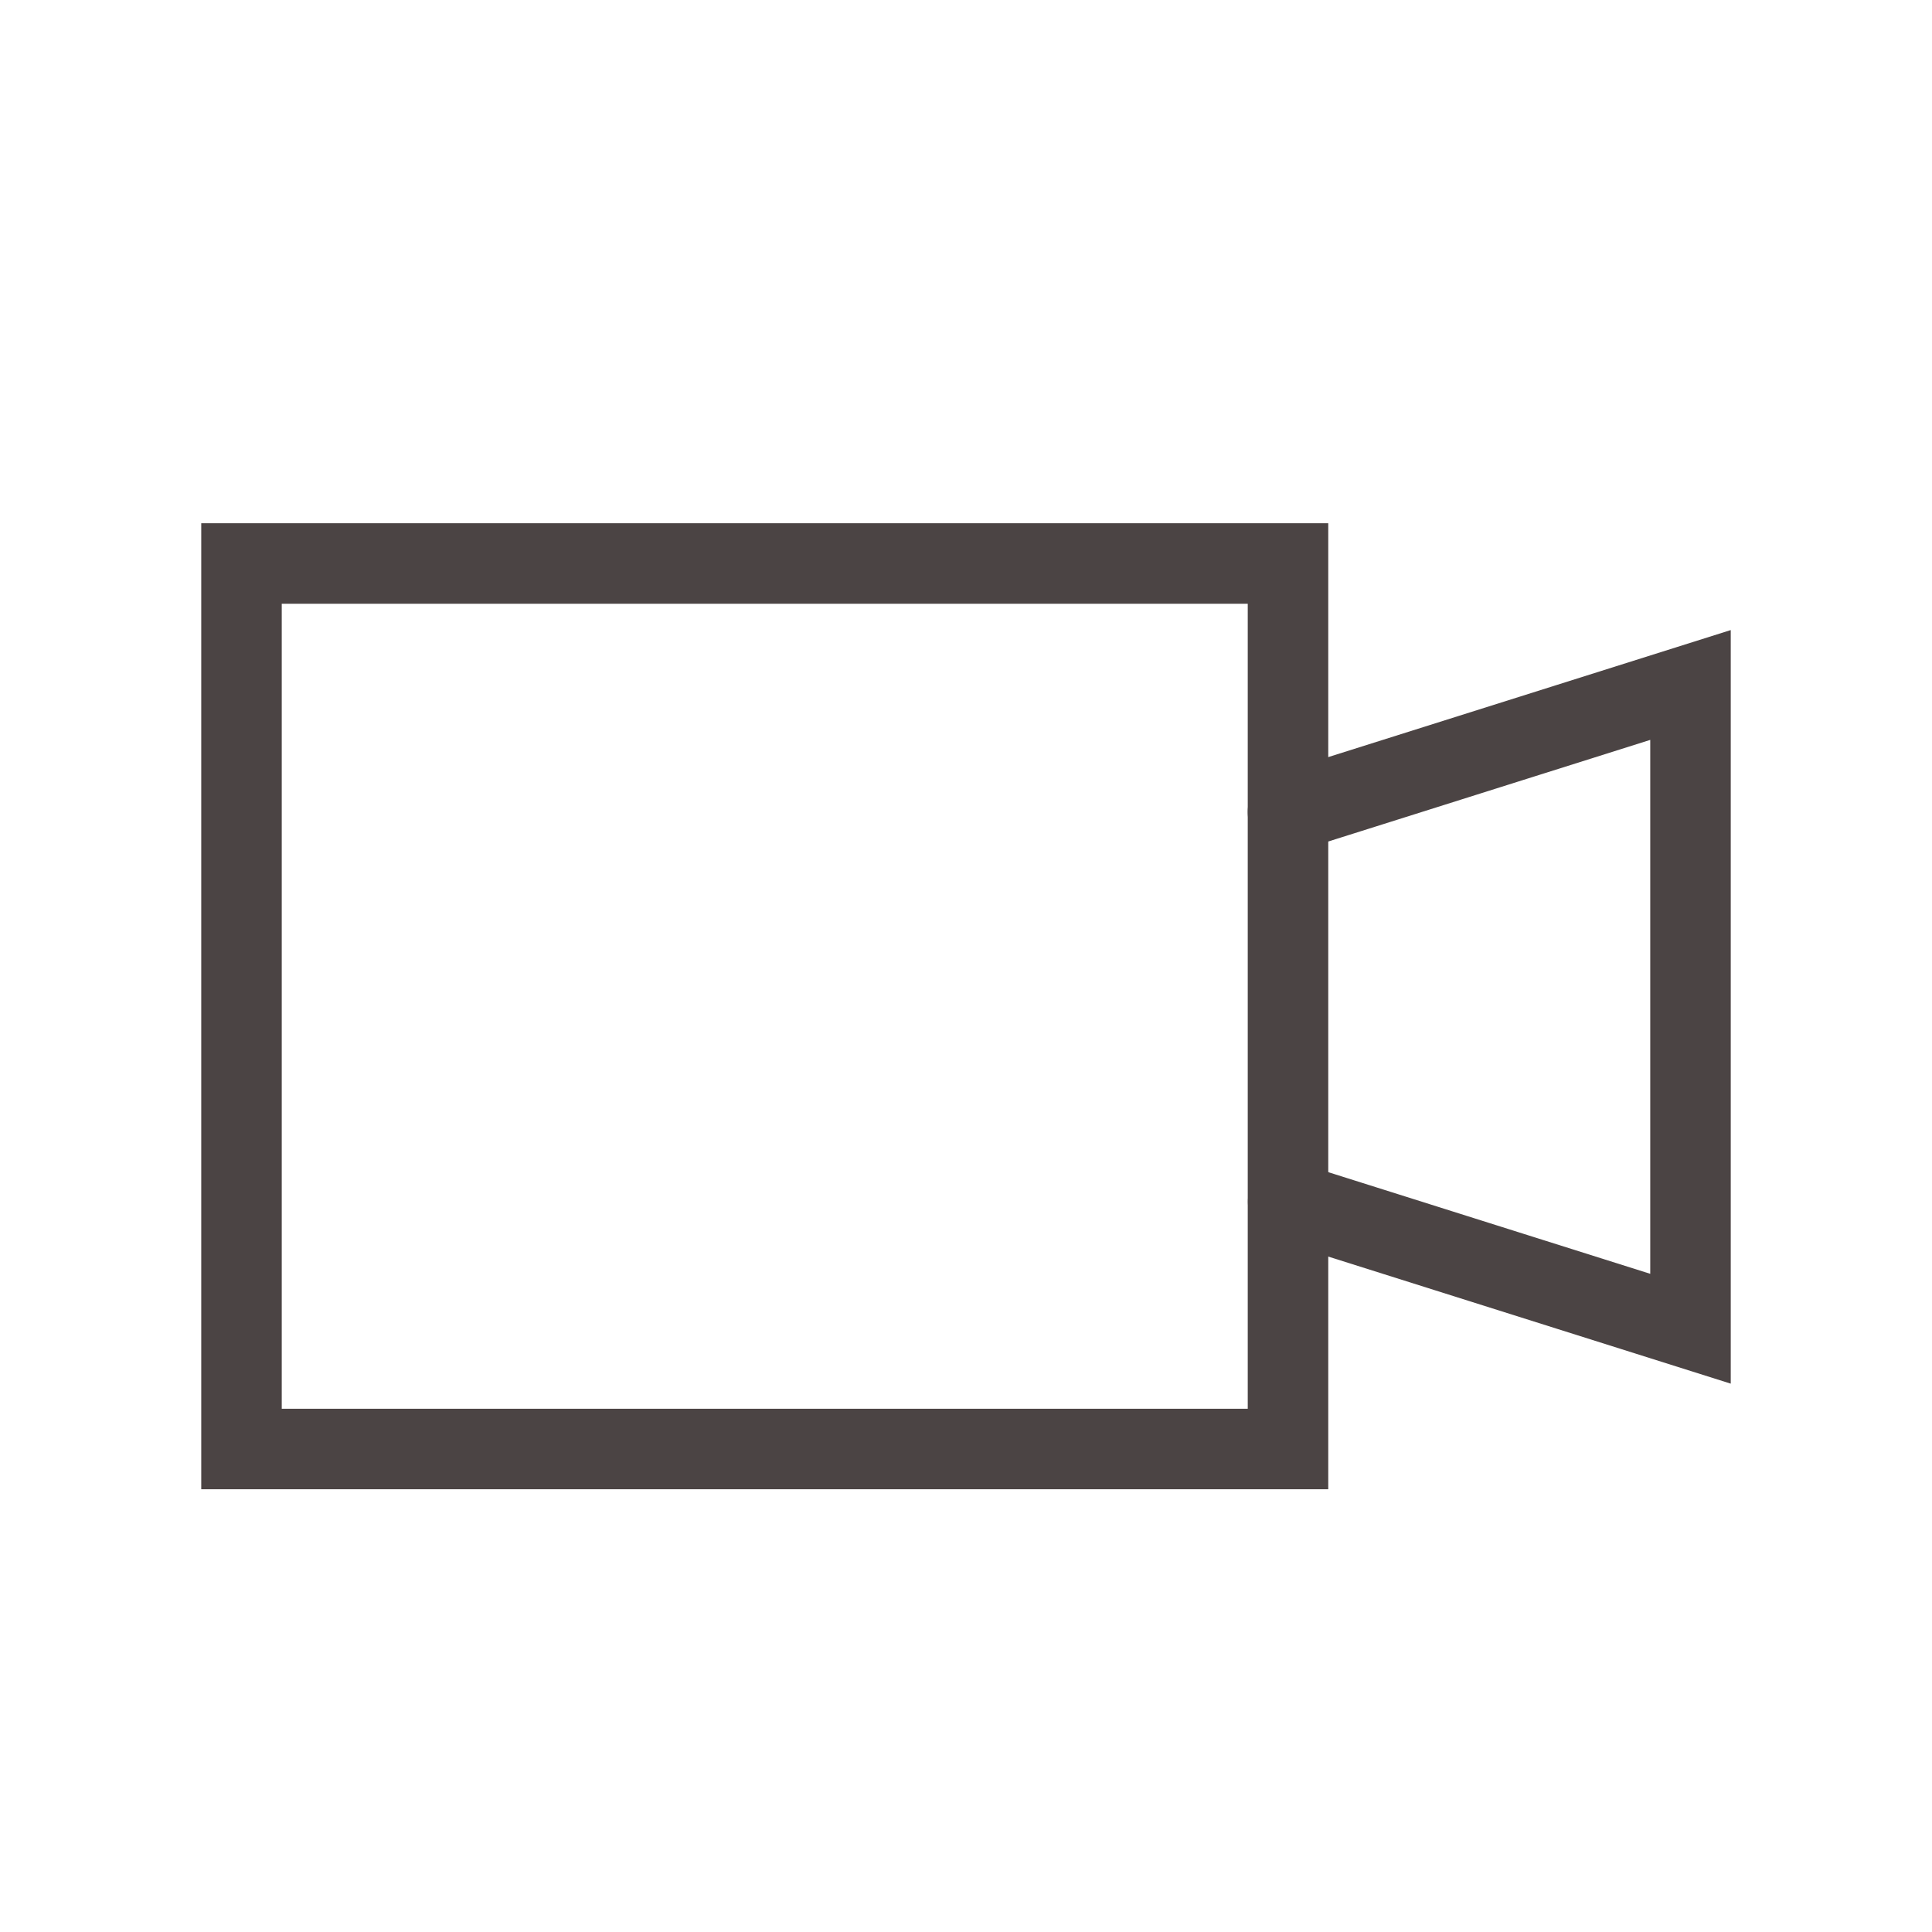 <svg xmlns="http://www.w3.org/2000/svg" width="48" height="48" viewBox="0 0 24 24" aria-labelledby="filmIconTitle" stroke="#4b4444" stroke-linecap="square" fill="none" color="#4b4444"><path stroke-linecap="round" d="M16 10.087l5-1.578v7.997l-4.998-1.578"/><path d="M16 7H3v11h13z"/></svg>